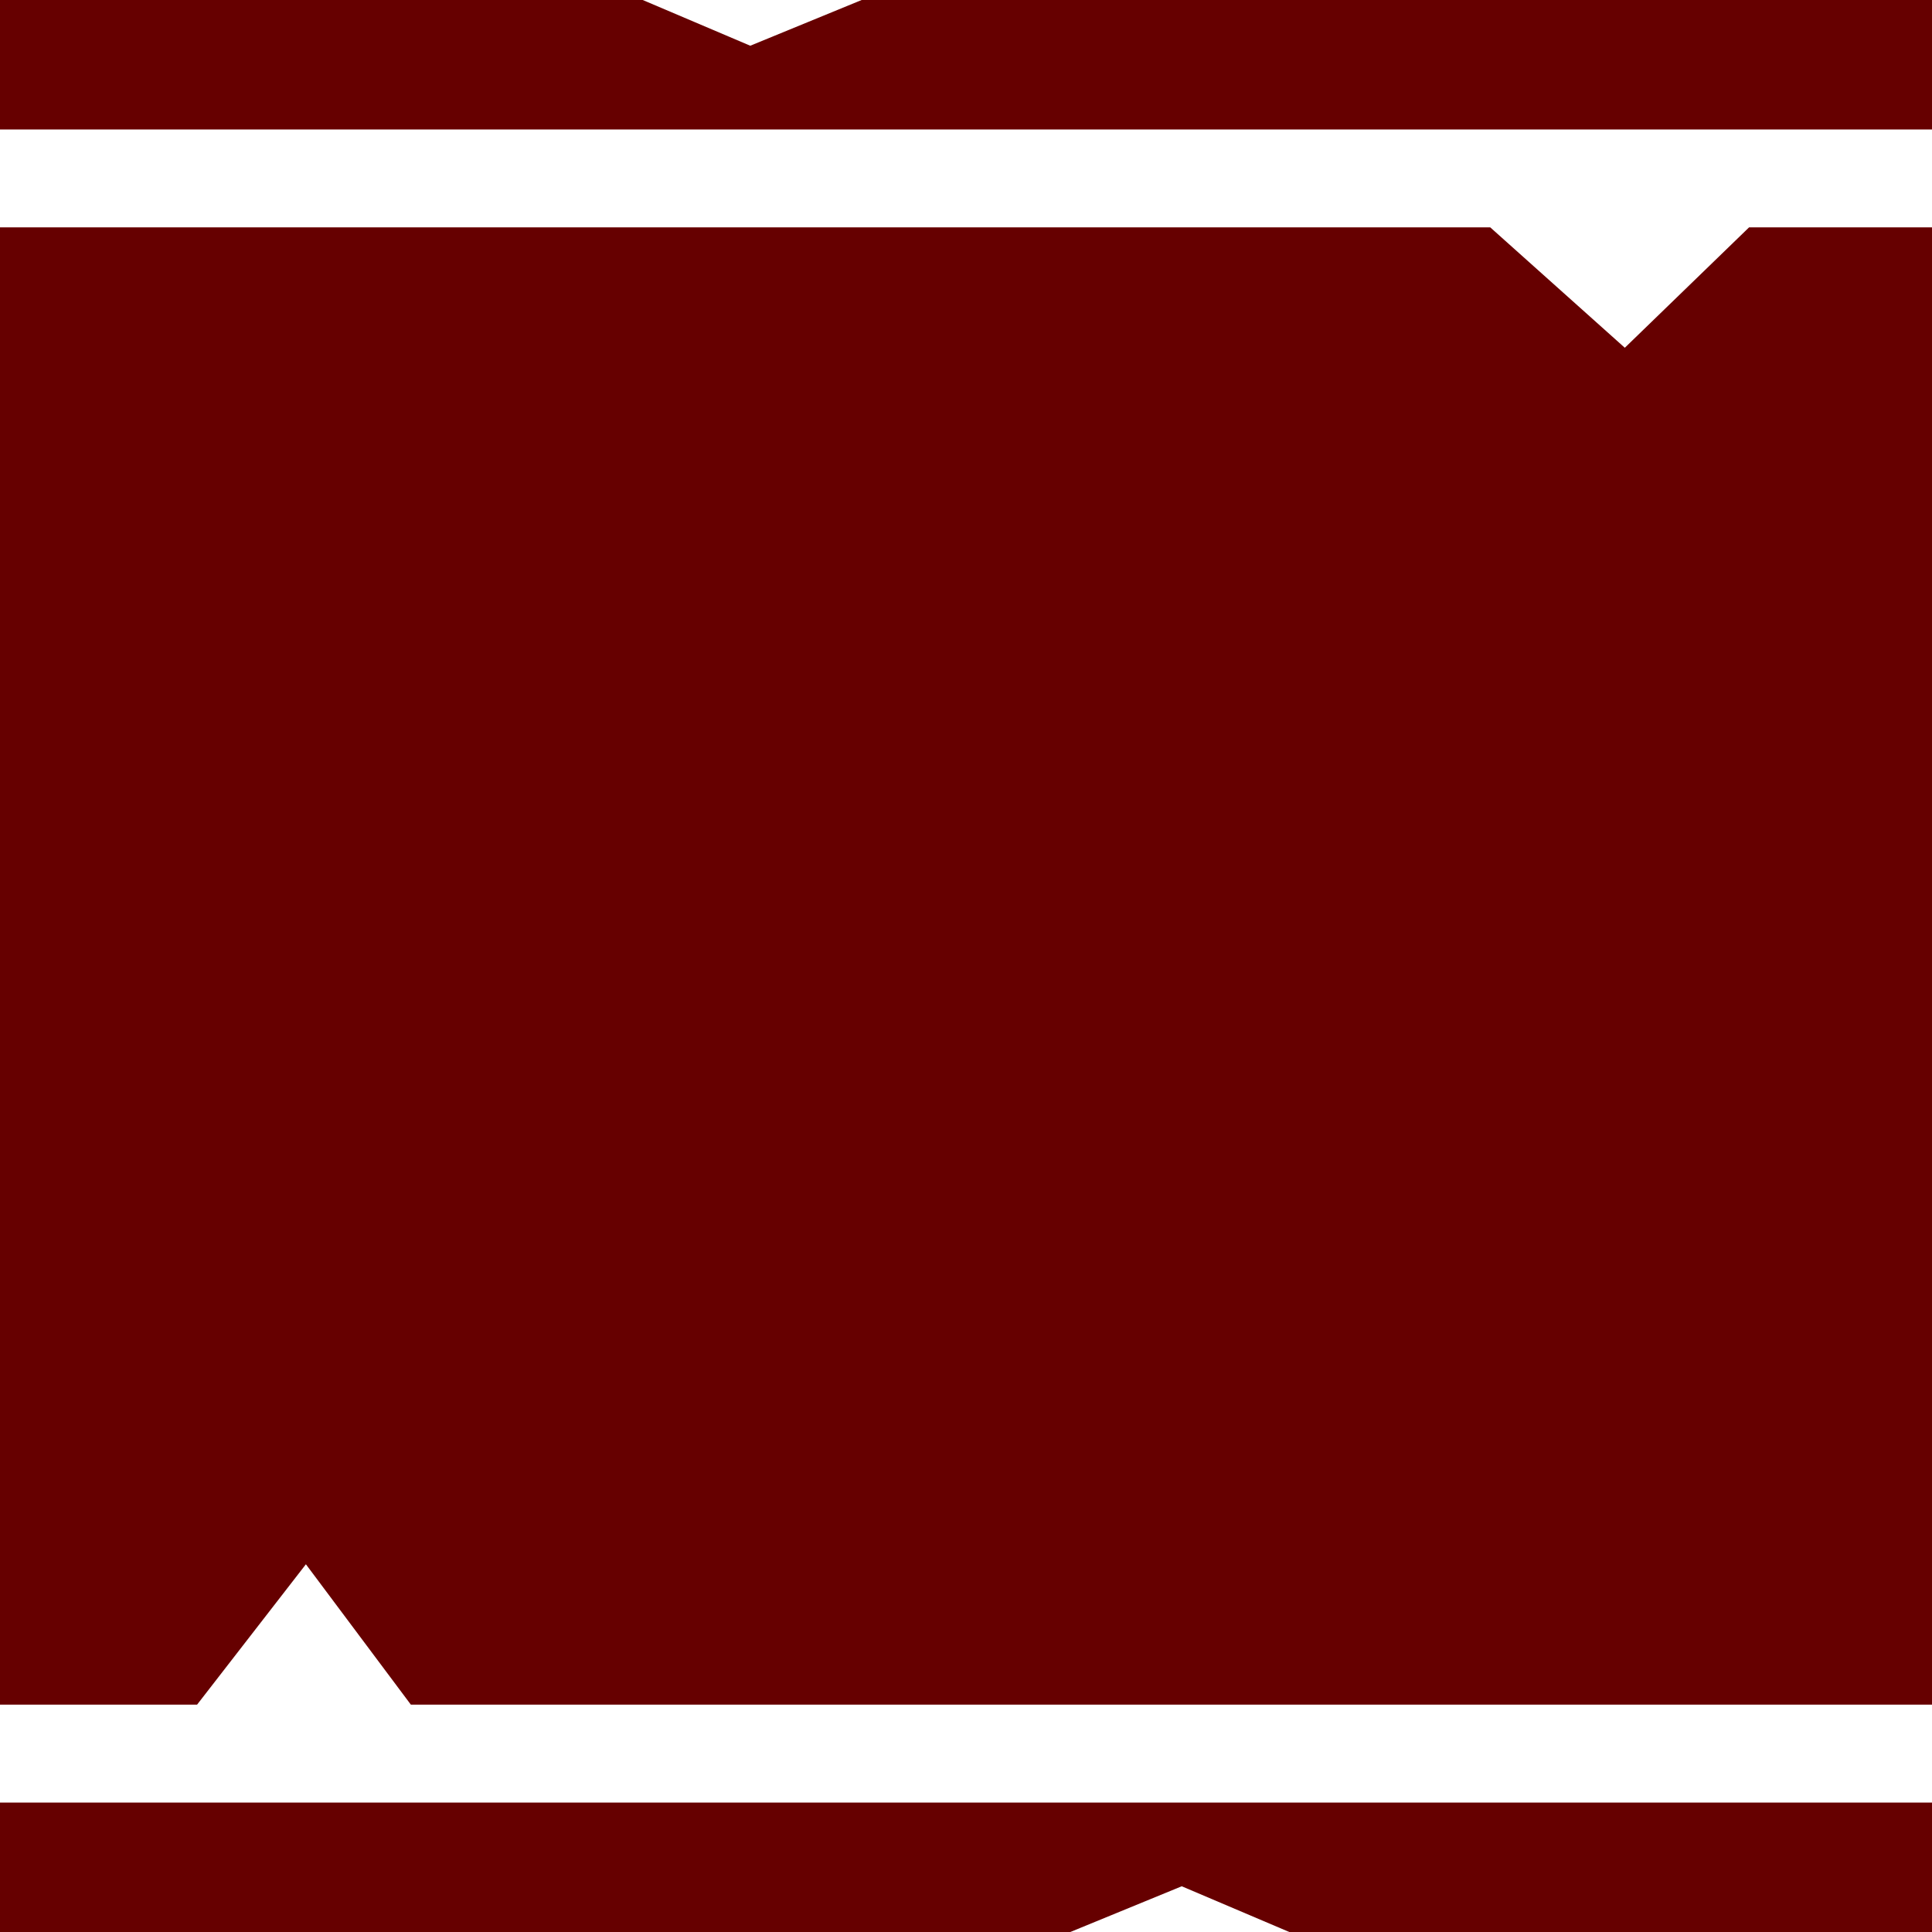 <svg id="Layer_1" data-name="Layer 1" xmlns="http://www.w3.org/2000/svg" viewBox="0 0 30 30">
  <defs>
    <style>
      .cls-1 {
        fill: #600;
      }
    </style>
  </defs>
  <polygon class="cls-1" points="30 30 20.02 30 18.35 29.29 16.62 30 0 30 0 27.99 30 27.99 30 30"/>
  <polygon class="cls-1" points="30 26.47 6.38 26.47 4.75 24.29 3.06 26.47 0 26.47 0 3.53 23.14 3.53 25.23 5.4 27.16 3.53 30 3.53 30 26.47"/>
  <polygon class="cls-1" points="0 0 9.98 0 11.65 0.71 13.38 0 30 0 30 2.01 0 2.01 0 0"/>
</svg>
